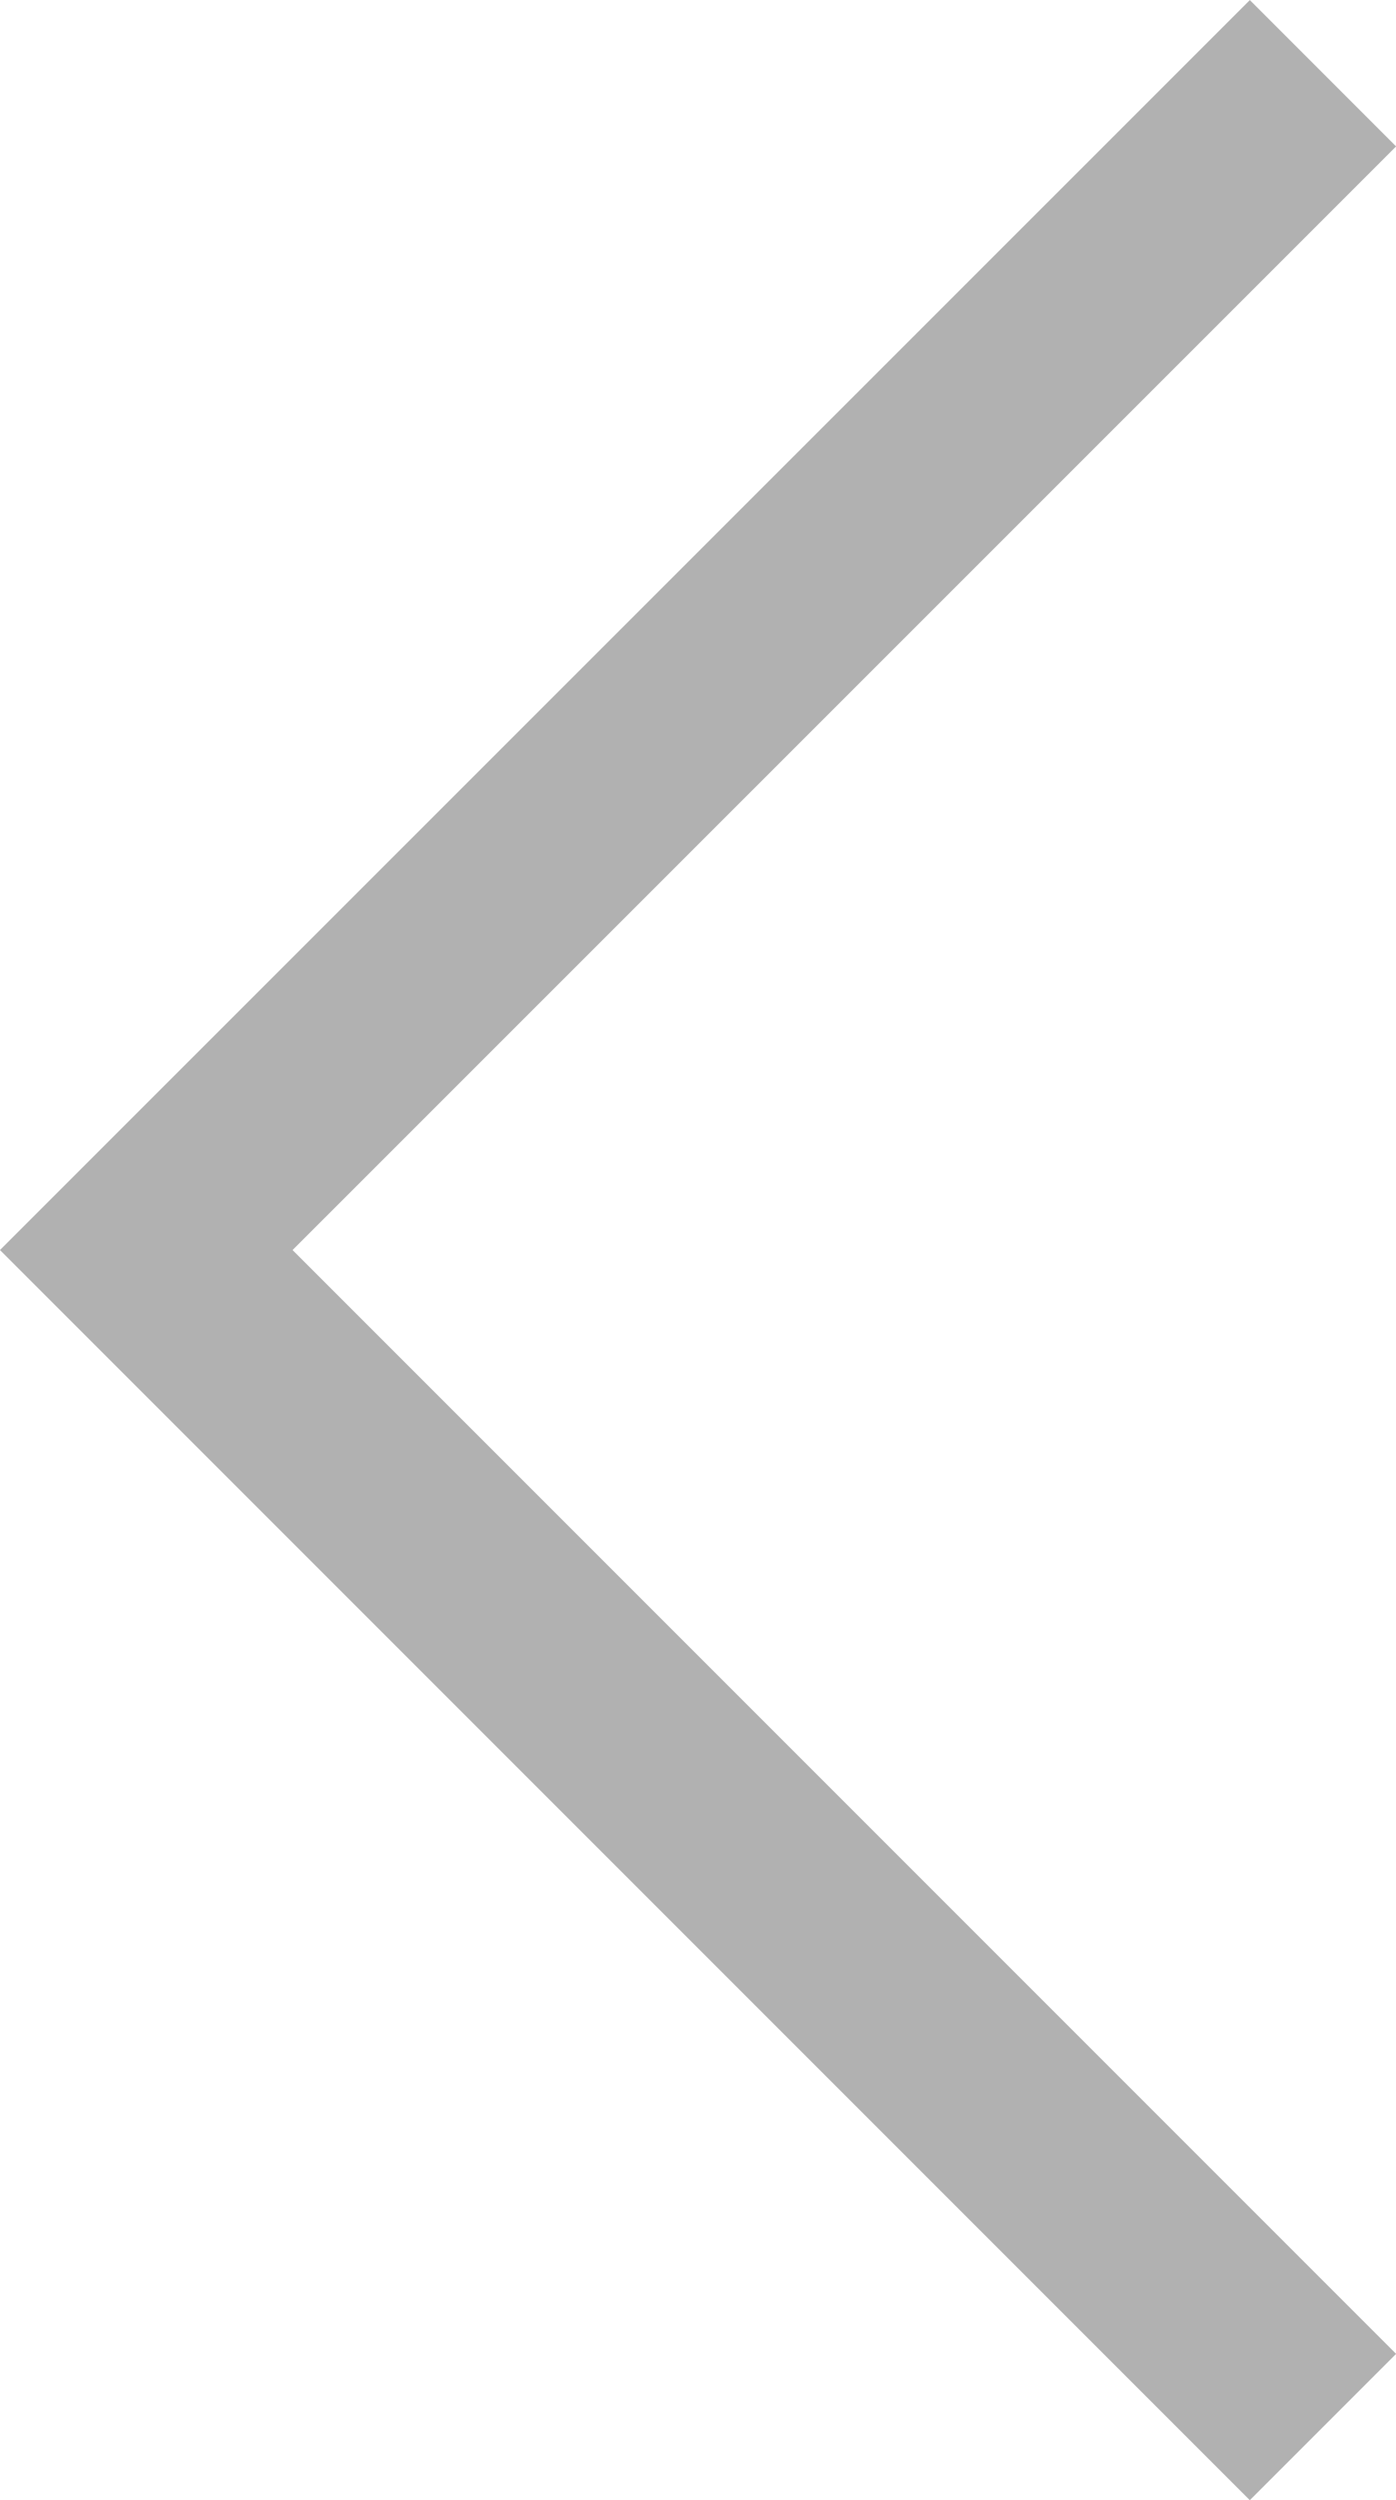 <svg xmlns="http://www.w3.org/2000/svg" width="6.748" height="12.082" viewBox="0 0 6.748 12.082"><defs><style>.a{fill:none;stroke:#b1b1b1;}</style></defs><path class="a" d="M0,0,5.687,5.688,11.375,0" transform="translate(6.395 0.354) rotate(90)"/></svg>